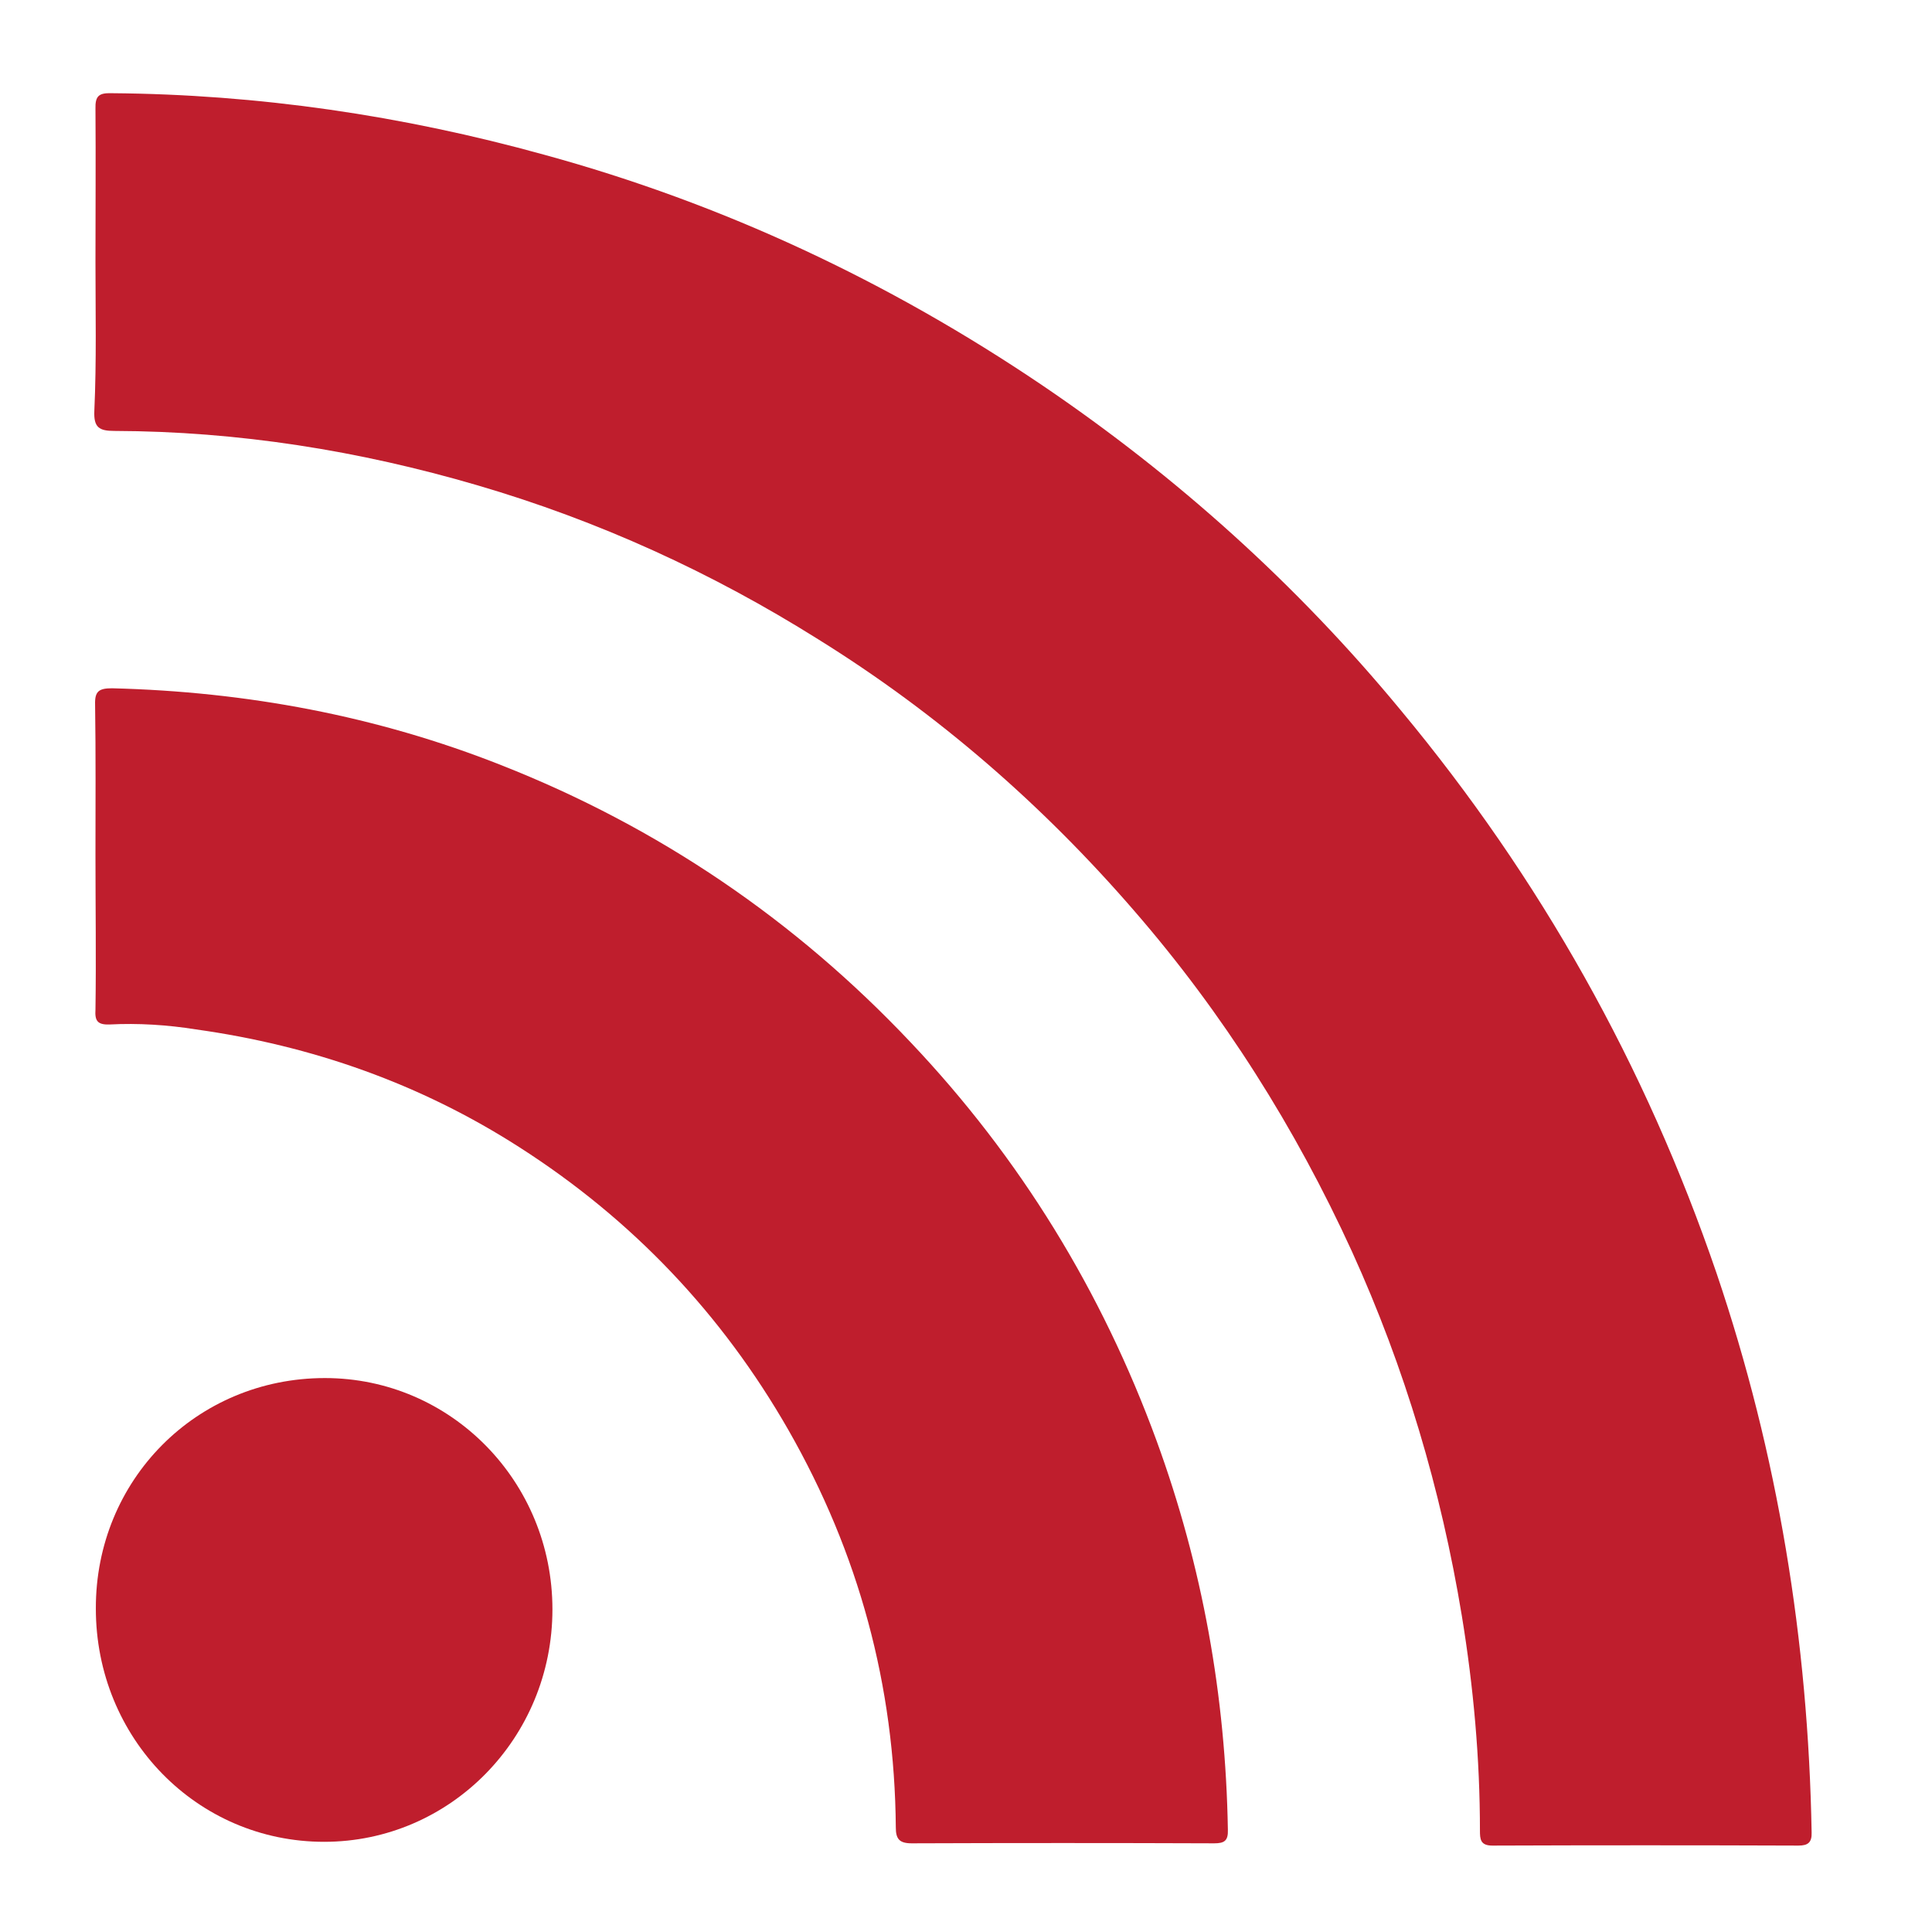 <?xml version="1.0" encoding="utf-8"?>
<!-- Generator: Adobe Illustrator 24.0.3, SVG Export Plug-In . SVG Version: 6.00 Build 0)  -->
<svg version="1.1" id="Layer_1" xmlns="http://www.w3.org/2000/svg" xmlns:xlink="http://www.w3.org/1999/xlink" x="0px" y="0px"
	 viewBox="0 0 512 512" style="enable-background:new 0 0 512 512;" xml:space="preserve">
<style type="text/css">
	.st0{fill:#BF1E2D;}
</style>
<g>
	<path class="st0" d="M25.3,69.5c0-13.5,0.1-27.1,0-40.6c-0.1-3.5,0.9-4.3,4.3-4.2c38.9,0.3,77,5.9,114.6,16.3
		c47.5,13,91.3,33.6,132,61.1c35.7,24.2,67.5,52.8,95,86.1c37,44.5,64.9,94.2,83.7,149.2c16.3,48.1,24.3,97.5,25.2,148.2
		c0.1,2.7-1,3.5-3.5,3.5c-27.1-0.1-54.1-0.1-81.1,0c-3.2,0-3.3-1.7-3.3-4c0-19-1.7-38-4.8-56.9c-5.5-33.4-15.1-65.7-29.1-96.5
		c-15-32.8-34.1-63.1-57.7-90.3c-24.3-28.1-52.1-52.3-83.8-72c-28.2-17.7-58.2-31.4-90.3-40.8c-31.4-9.2-63.4-14.3-96.2-14.4
		c-4,0-5.5-0.9-5.3-5.3C25.6,95.5,25.3,82.4,25.3,69.5z"/>
	<path class="st0" d="M25.3,226.7c0-13.4,0.1-26.8-0.1-40c-0.1-3.5,1-4.3,4.5-4.3c35.6,0.9,70.1,7.3,103.2,20.4
		c41.6,16.4,77.8,41,108.4,73.4c29.1,30.7,50.7,66,65.2,105.6c12.2,33.4,18.3,67.7,18.9,103.1c0.1,2.9-0.9,3.6-3.6,3.6
		c-26.8-0.1-53.4-0.1-80.2,0c-3.3,0-4.2-1.2-4.2-4.2c-0.3-37.6-9.8-72.7-28.5-105.4c-17.6-30.7-41.3-55.7-71.3-74.9
		c-26.2-16.8-54.9-26.9-85.7-31.2c-7.5-1.2-15.3-1.7-22.9-1.3c-3.2,0.1-3.9-1-3.7-4C25.5,253.9,25.3,240.4,25.3,226.7z"/>
	<path class="st0" d="M86.1,365.2c33.4,0,60.3,27.4,60.3,61.3c0,34.1-27.1,61.6-60.5,61.6c-33.7,0-60.5-27.5-60.5-61.8
		C25.3,392.2,52.1,365.2,86.1,365.2z"/>
</g>
</svg>

